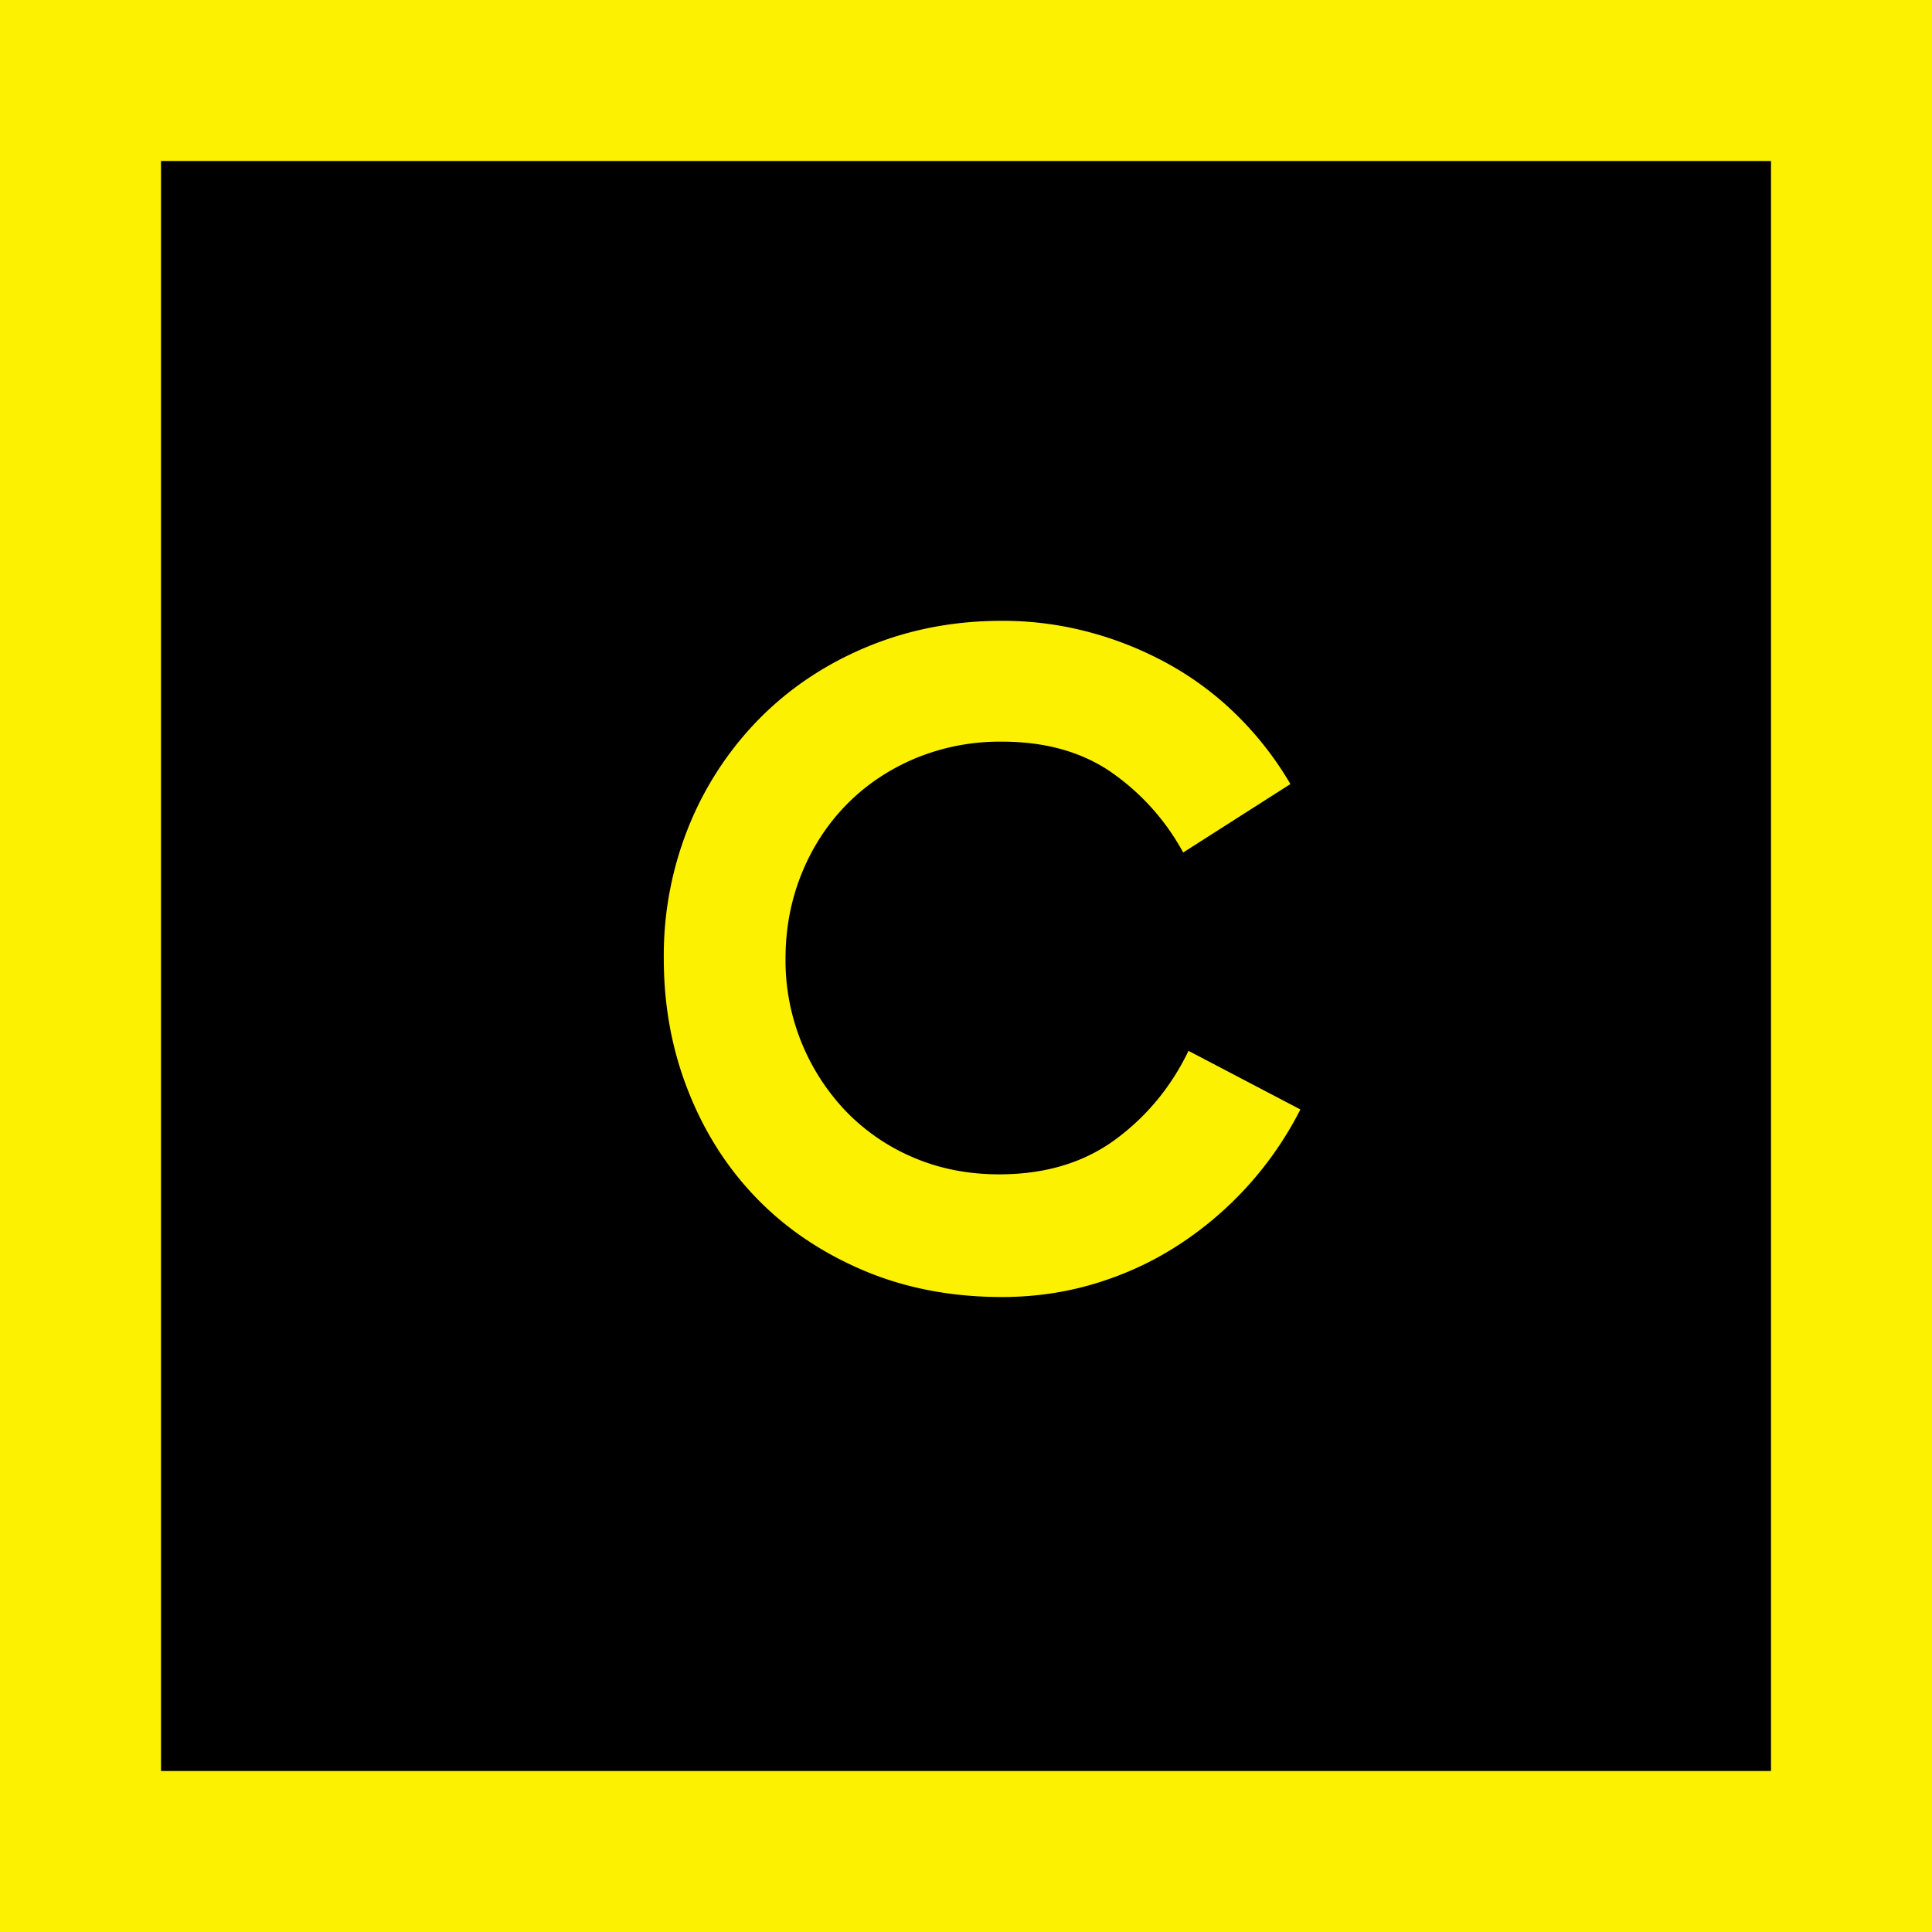 <svg width="24" height="24" xmlns="http://www.w3.org/2000/svg">
    <rect width="100%" height="100%" fill="#808080" stroke="none"/>
    <g fill="none" fill-rule="evenodd">
        <path stroke="#FCF100" stroke-width="2" fill="#000" d="M1 1h22v22H1z"/>
        <path d="M12.446 16.112c.404 0 .79-.056 1.16-.168.37-.112.713-.27 1.03-.476a4.36 4.36 0 0 0 1.518-1.686l-1.39-.728c-.216.448-.52.816-.912 1.104-.392.287-.872.43-1.44.43-.38 0-.733-.068-1.058-.206a2.54 2.54 0 0 1-.84-.572 2.712 2.712 0 0 1-.756-1.898c0-.38.068-.735.202-1.064.134-.329.321-.614.56-.857.239-.242.523-.433.851-.571a2.746 2.746 0 0 1 1.075-.207c.53 0 .979.123 1.344.37a2.9 2.9 0 0 1 .908 1.007l1.332-.85a4.115 4.115 0 0 0-.644-.835 3.9 3.9 0 0 0-.84-.639 4.338 4.338 0 0 0-.996-.408 4.16 4.16 0 0 0-1.104-.146c-.59 0-1.14.105-1.652.314-.511.209-.955.5-1.332.873a4.088 4.088 0 0 0-.89 1.327 4.28 4.28 0 0 0-.326 1.686c0 .582.101 1.13.303 1.64.201.512.485.957.851 1.334.366.377.808.675 1.327.896.52.22 1.092.33 1.72.33z" fill="#FCF100" fill-rule="nonzero"/>
    </g>
</svg>

